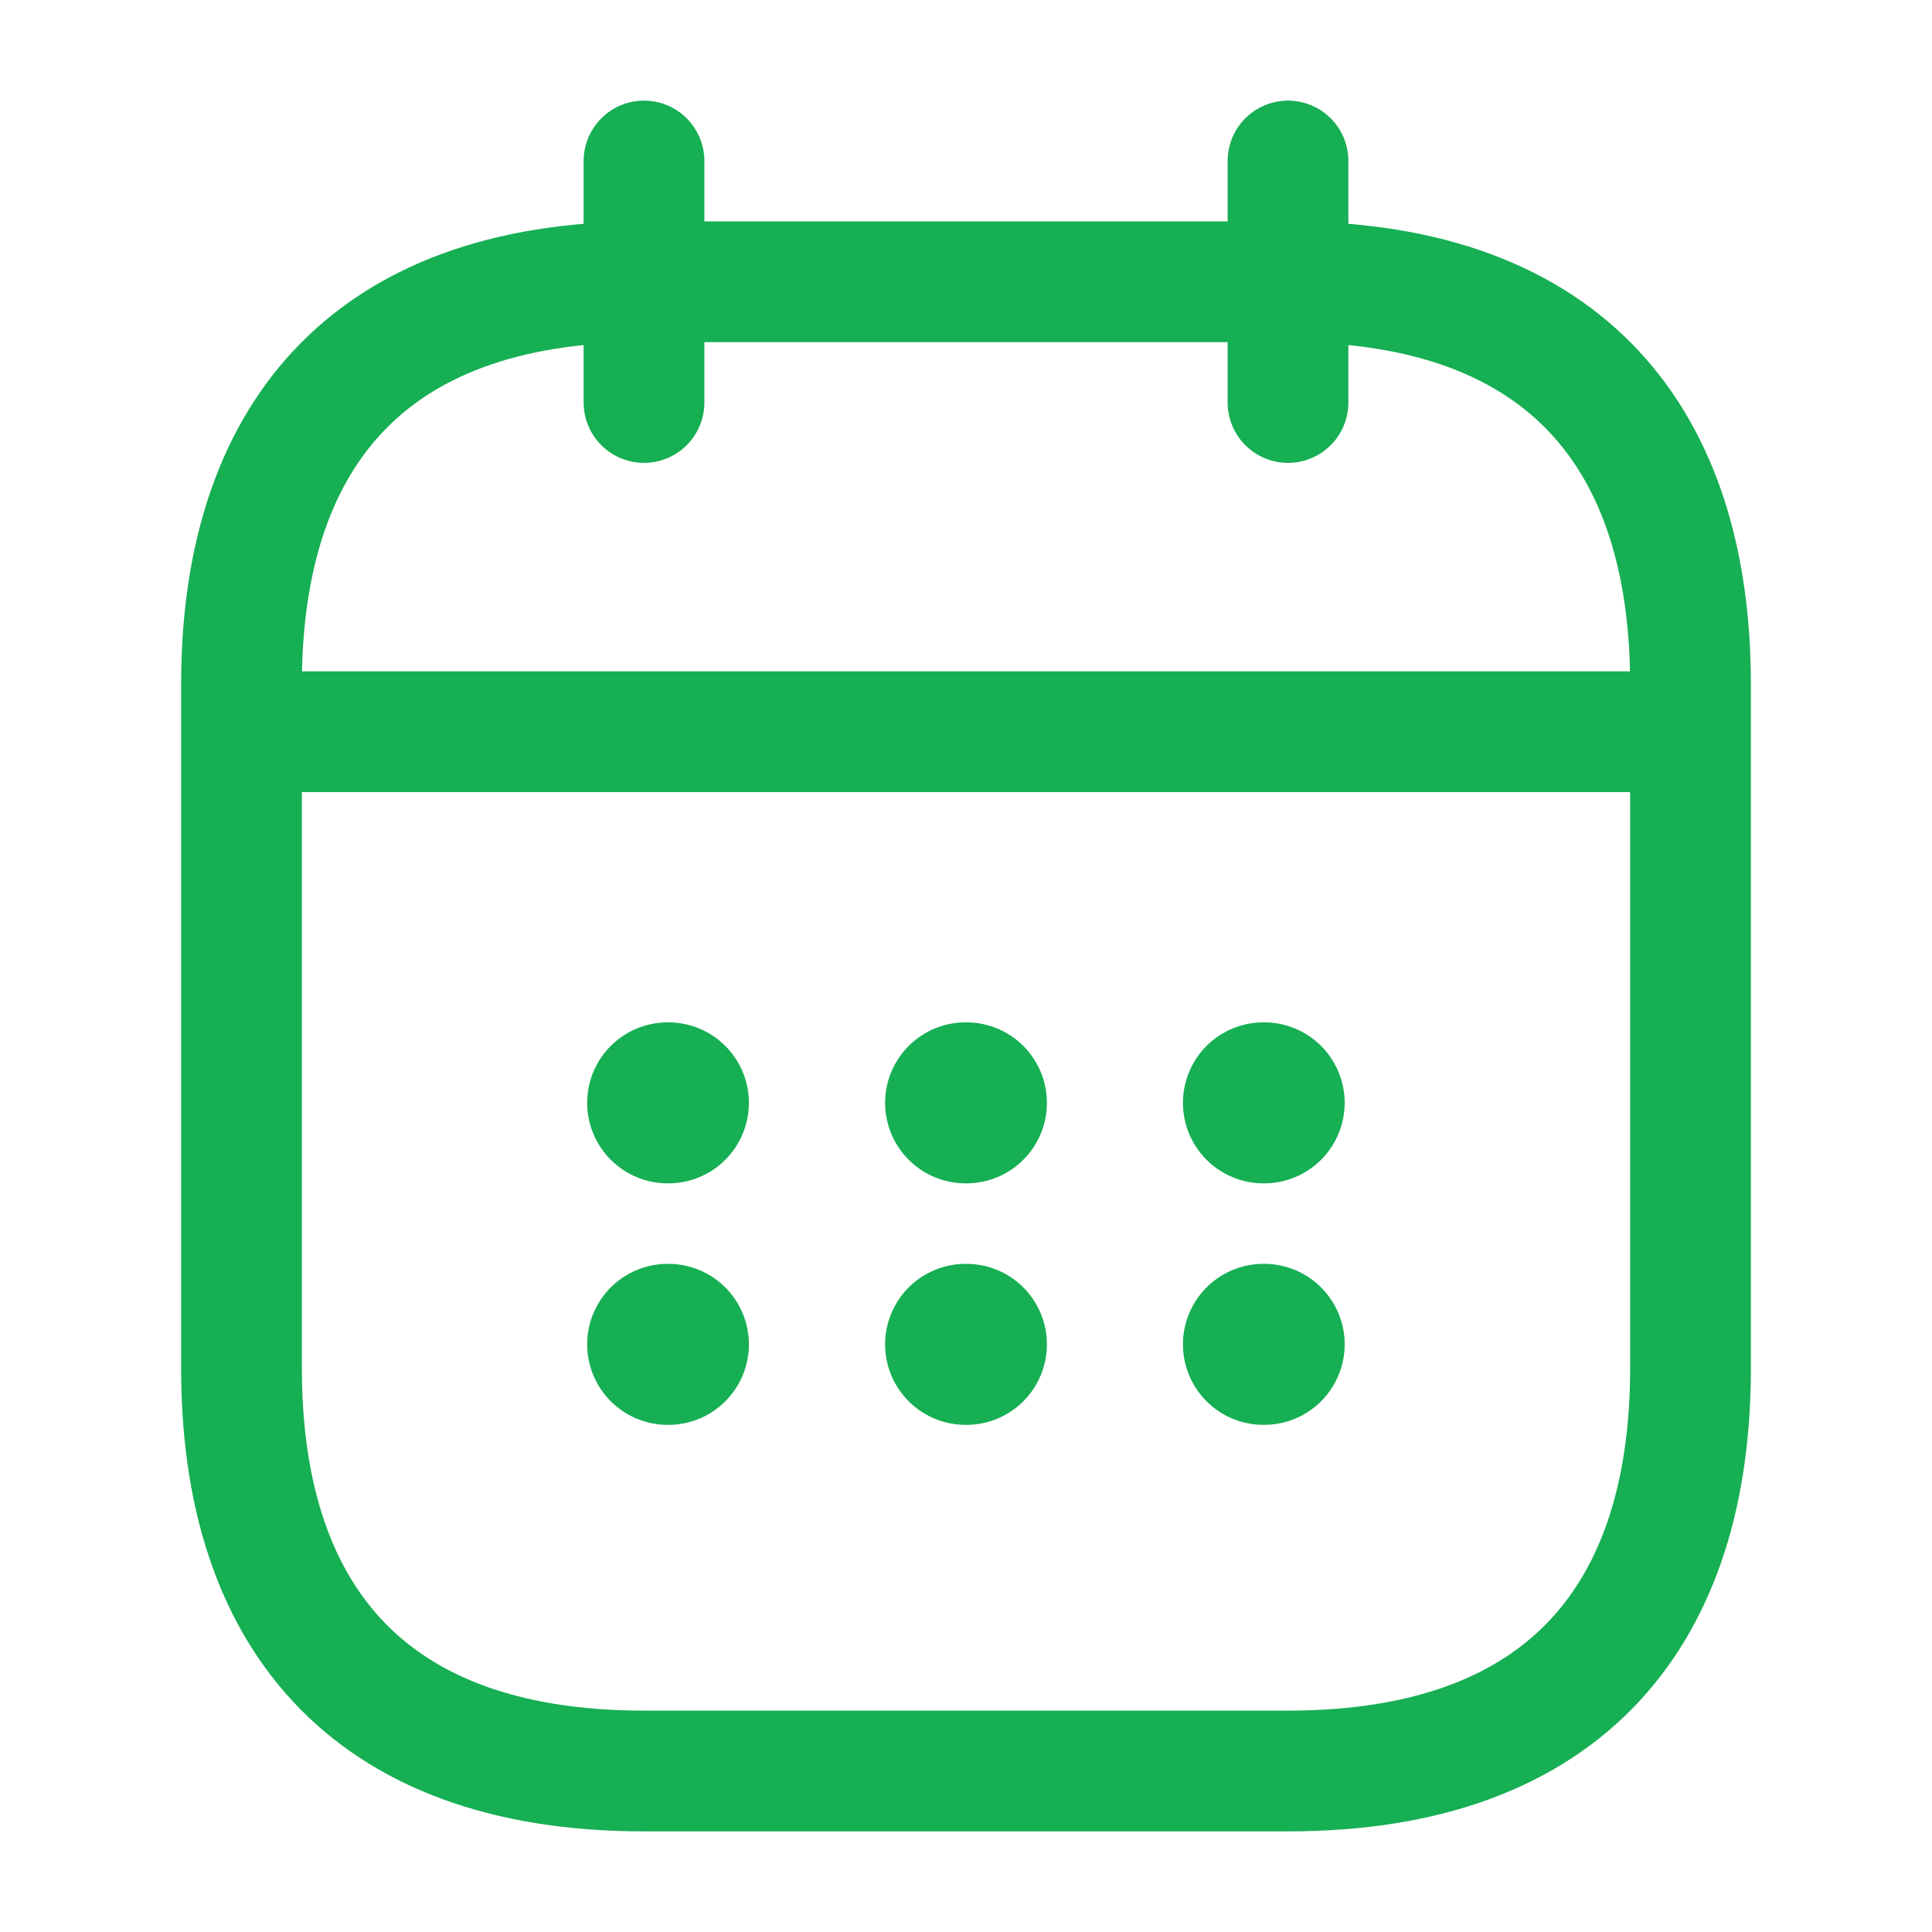 <svg width="24" height="24" viewBox="0 0 24 24" fill="none" xmlns="http://www.w3.org/2000/svg">
<path d="M8 2V5" stroke="#16AF53" stroke-width="1.5" stroke-miterlimit="10" stroke-linecap="round" stroke-linejoin="round"/>
<path d="M16 2V5" stroke="#16AF53" stroke-width="1.5" stroke-miterlimit="10" stroke-linecap="round" stroke-linejoin="round"/>
<path d="M3.5 9.09H20.5" stroke="#16AF53" stroke-width="1.5" stroke-miterlimit="10" stroke-linecap="round" stroke-linejoin="round"/>
<path d="M21 8.5V17C21 20 19.5 22 16 22H8C4.5 22 3 20 3 17V8.5C3 5.5 4.5 3.5 8 3.5H16C19.5 3.5 21 5.5 21 8.5Z" stroke="#16AF53" stroke-width="1.5" stroke-miterlimit="10" stroke-linecap="round" stroke-linejoin="round"/>
<path d="M15.695 13.7H15.704" stroke="#16AF53" stroke-width="2" stroke-linecap="round" stroke-linejoin="round"/>
<path d="M15.695 16.7H15.704" stroke="#16AF53" stroke-width="2" stroke-linecap="round" stroke-linejoin="round"/>
<path d="M11.995 13.7H12.005" stroke="#16AF53" stroke-width="2" stroke-linecap="round" stroke-linejoin="round"/>
<path d="M11.995 16.7H12.005" stroke="#16AF53" stroke-width="2" stroke-linecap="round" stroke-linejoin="round"/>
<path d="M8.294 13.7H8.303" stroke="#16AF53" stroke-width="2" stroke-linecap="round" stroke-linejoin="round"/>
<path d="M8.294 16.7H8.303" stroke="#16AF53" stroke-width="2" stroke-linecap="round" stroke-linejoin="round"/>
</svg>
